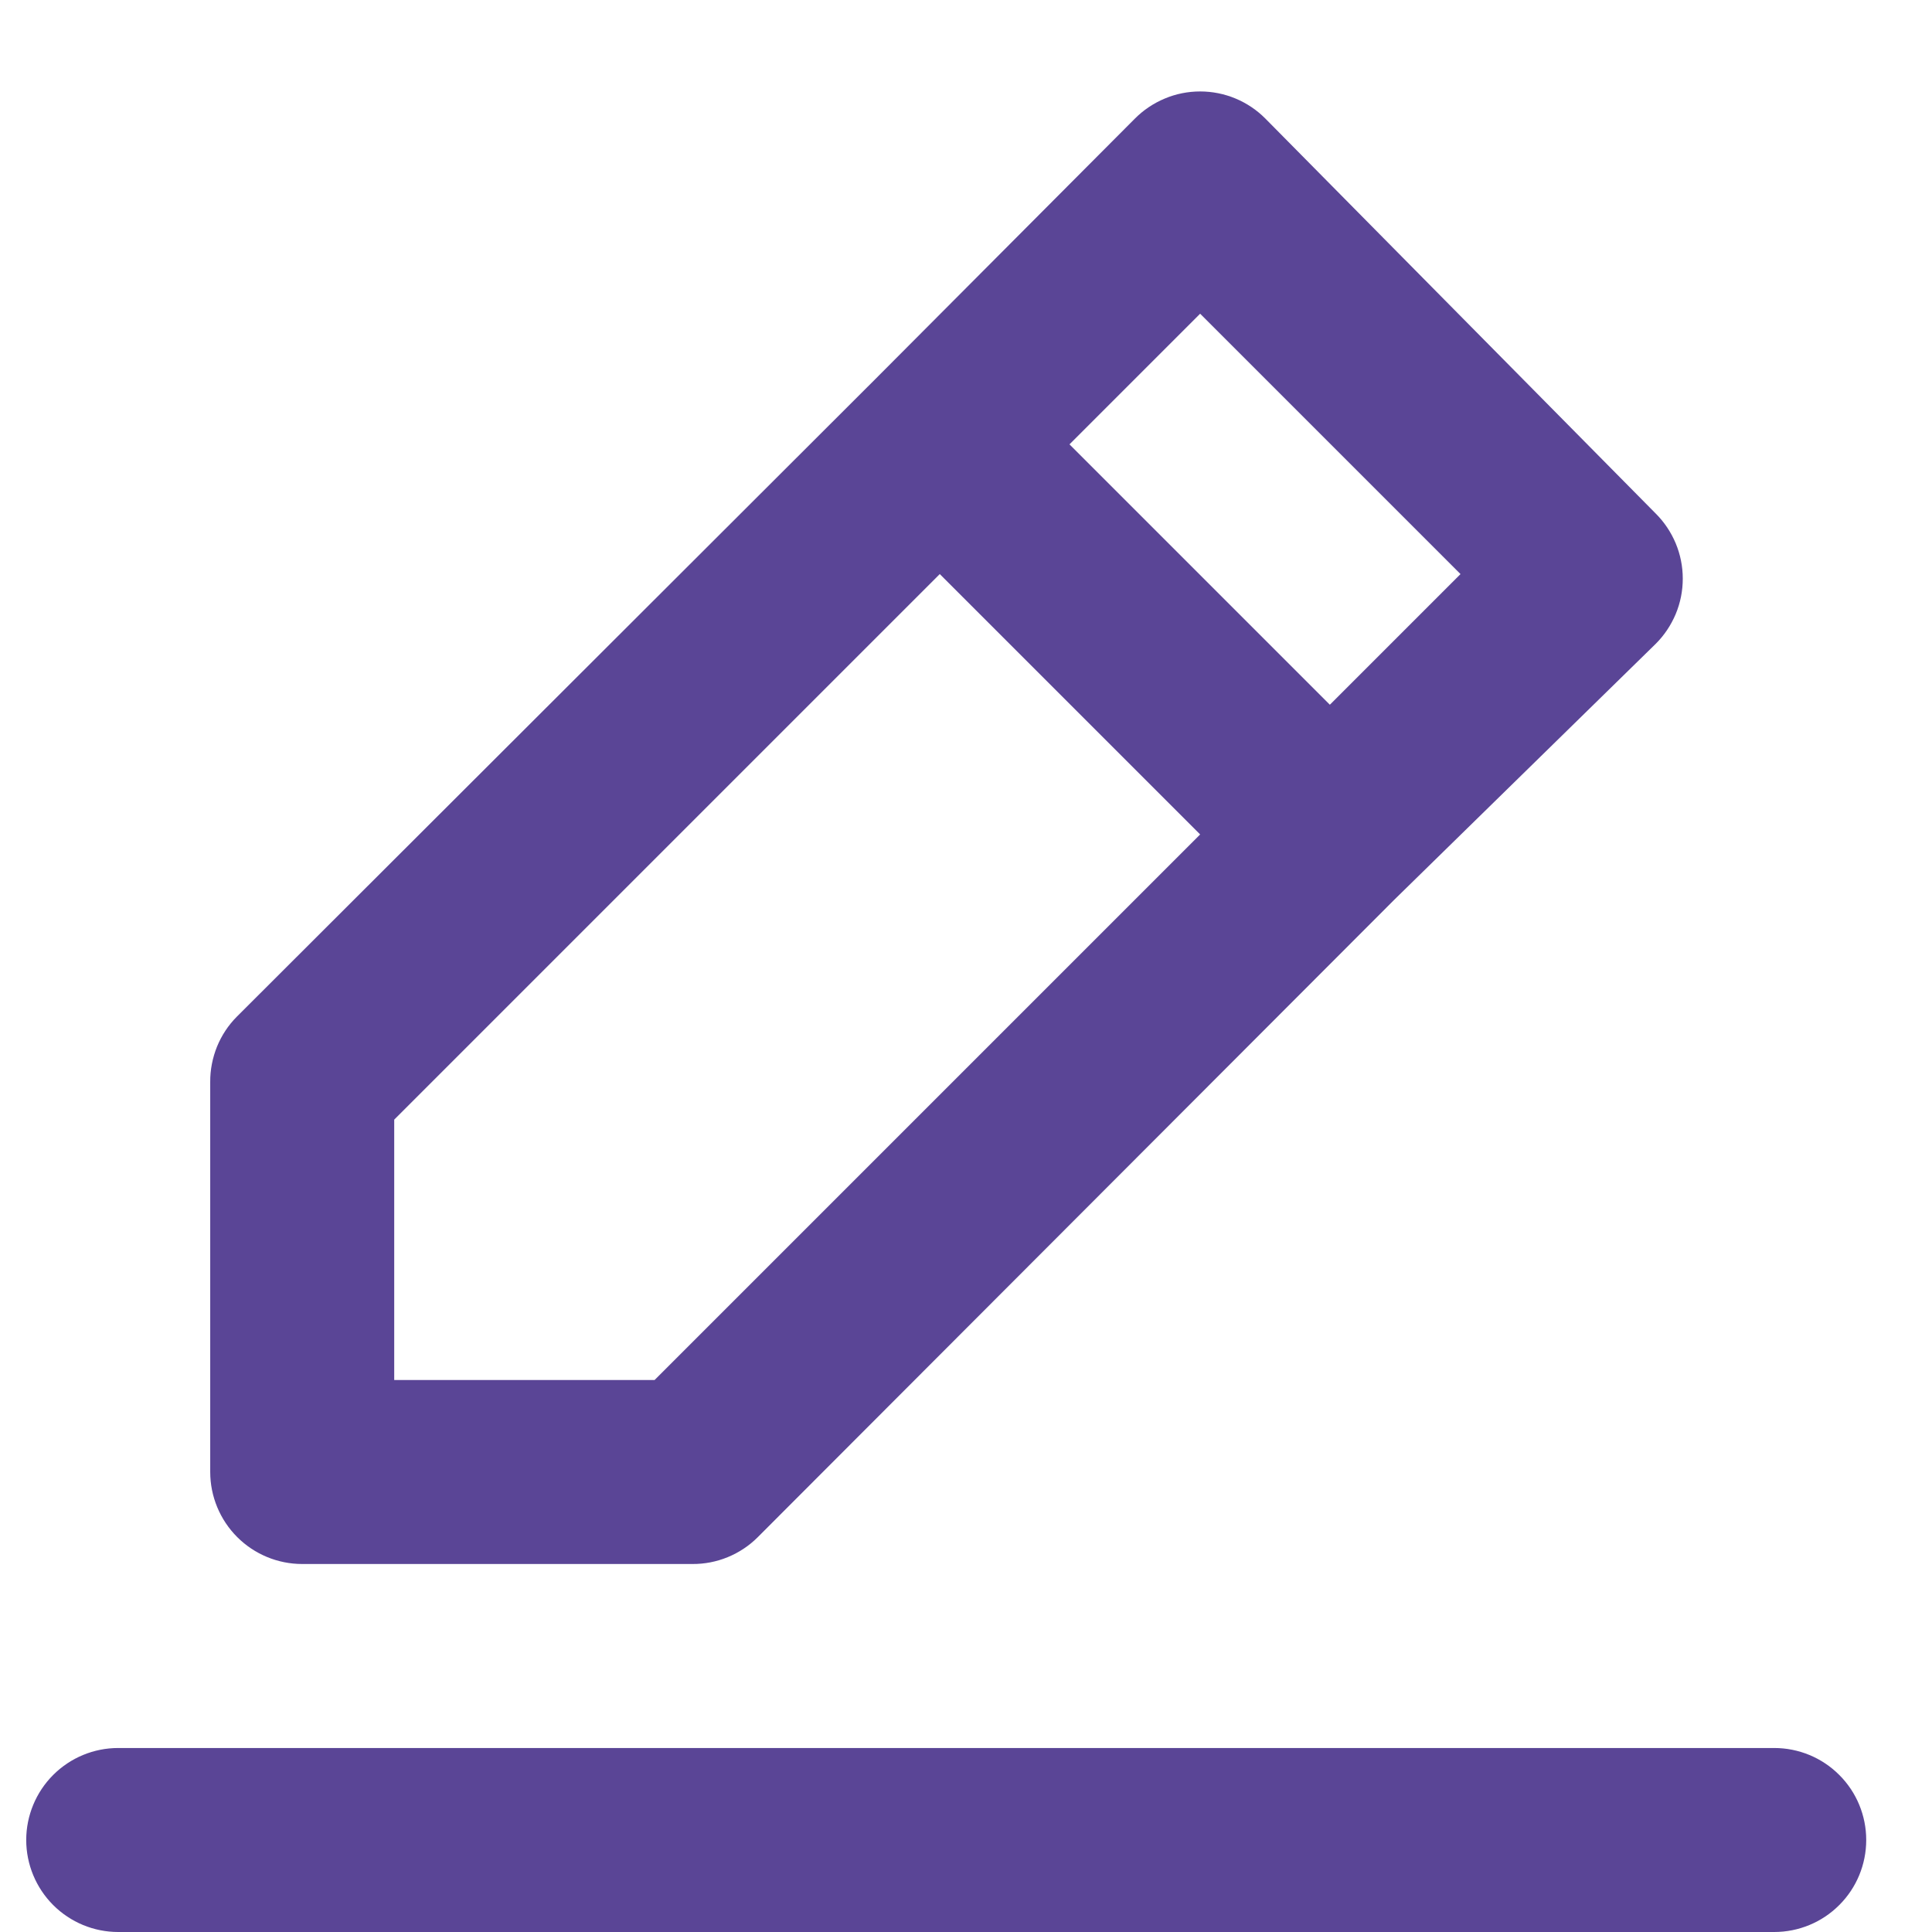 <svg width="21" height="21" viewBox="0 0 21 21" fill="none" xmlns="http://www.w3.org/2000/svg">
<path d="M3.285 17H7.525C7.657 17.001 7.787 16.976 7.909 16.926C8.031 16.876 8.142 16.803 8.235 16.71L15.155 9.78L17.995 7C18.089 6.907 18.163 6.796 18.214 6.675C18.265 6.553 18.291 6.422 18.291 6.29C18.291 6.158 18.265 6.027 18.214 5.905C18.163 5.784 18.089 5.673 17.995 5.58L13.755 1.29C13.662 1.196 13.552 1.122 13.43 1.071C13.308 1.02 13.177 0.994 13.045 0.994C12.913 0.994 12.782 1.02 12.661 1.071C12.539 1.122 12.428 1.196 12.335 1.29L9.515 4.12L2.575 11.05C2.482 11.143 2.409 11.254 2.359 11.376C2.31 11.498 2.284 11.628 2.285 11.76V16C2.285 16.265 2.391 16.52 2.578 16.707C2.766 16.895 3.02 17 3.285 17ZM13.045 3.41L15.875 6.24L14.455 7.66L11.625 4.83L13.045 3.41ZM4.285 12.17L10.215 6.24L13.045 9.07L7.115 15H4.285V12.17ZM19.285 19H1.285C1.02 19 0.766 19.105 0.578 19.293C0.391 19.48 0.285 19.735 0.285 20C0.285 20.265 0.391 20.52 0.578 20.707C0.766 20.895 1.02 21 1.285 21H19.285C19.55 21 19.805 20.895 19.992 20.707C20.18 20.52 20.285 20.265 20.285 20C20.285 19.735 20.18 19.48 19.992 19.293C19.805 19.105 19.55 19 19.285 19Z" fill="#5A4596"/>
</svg>
